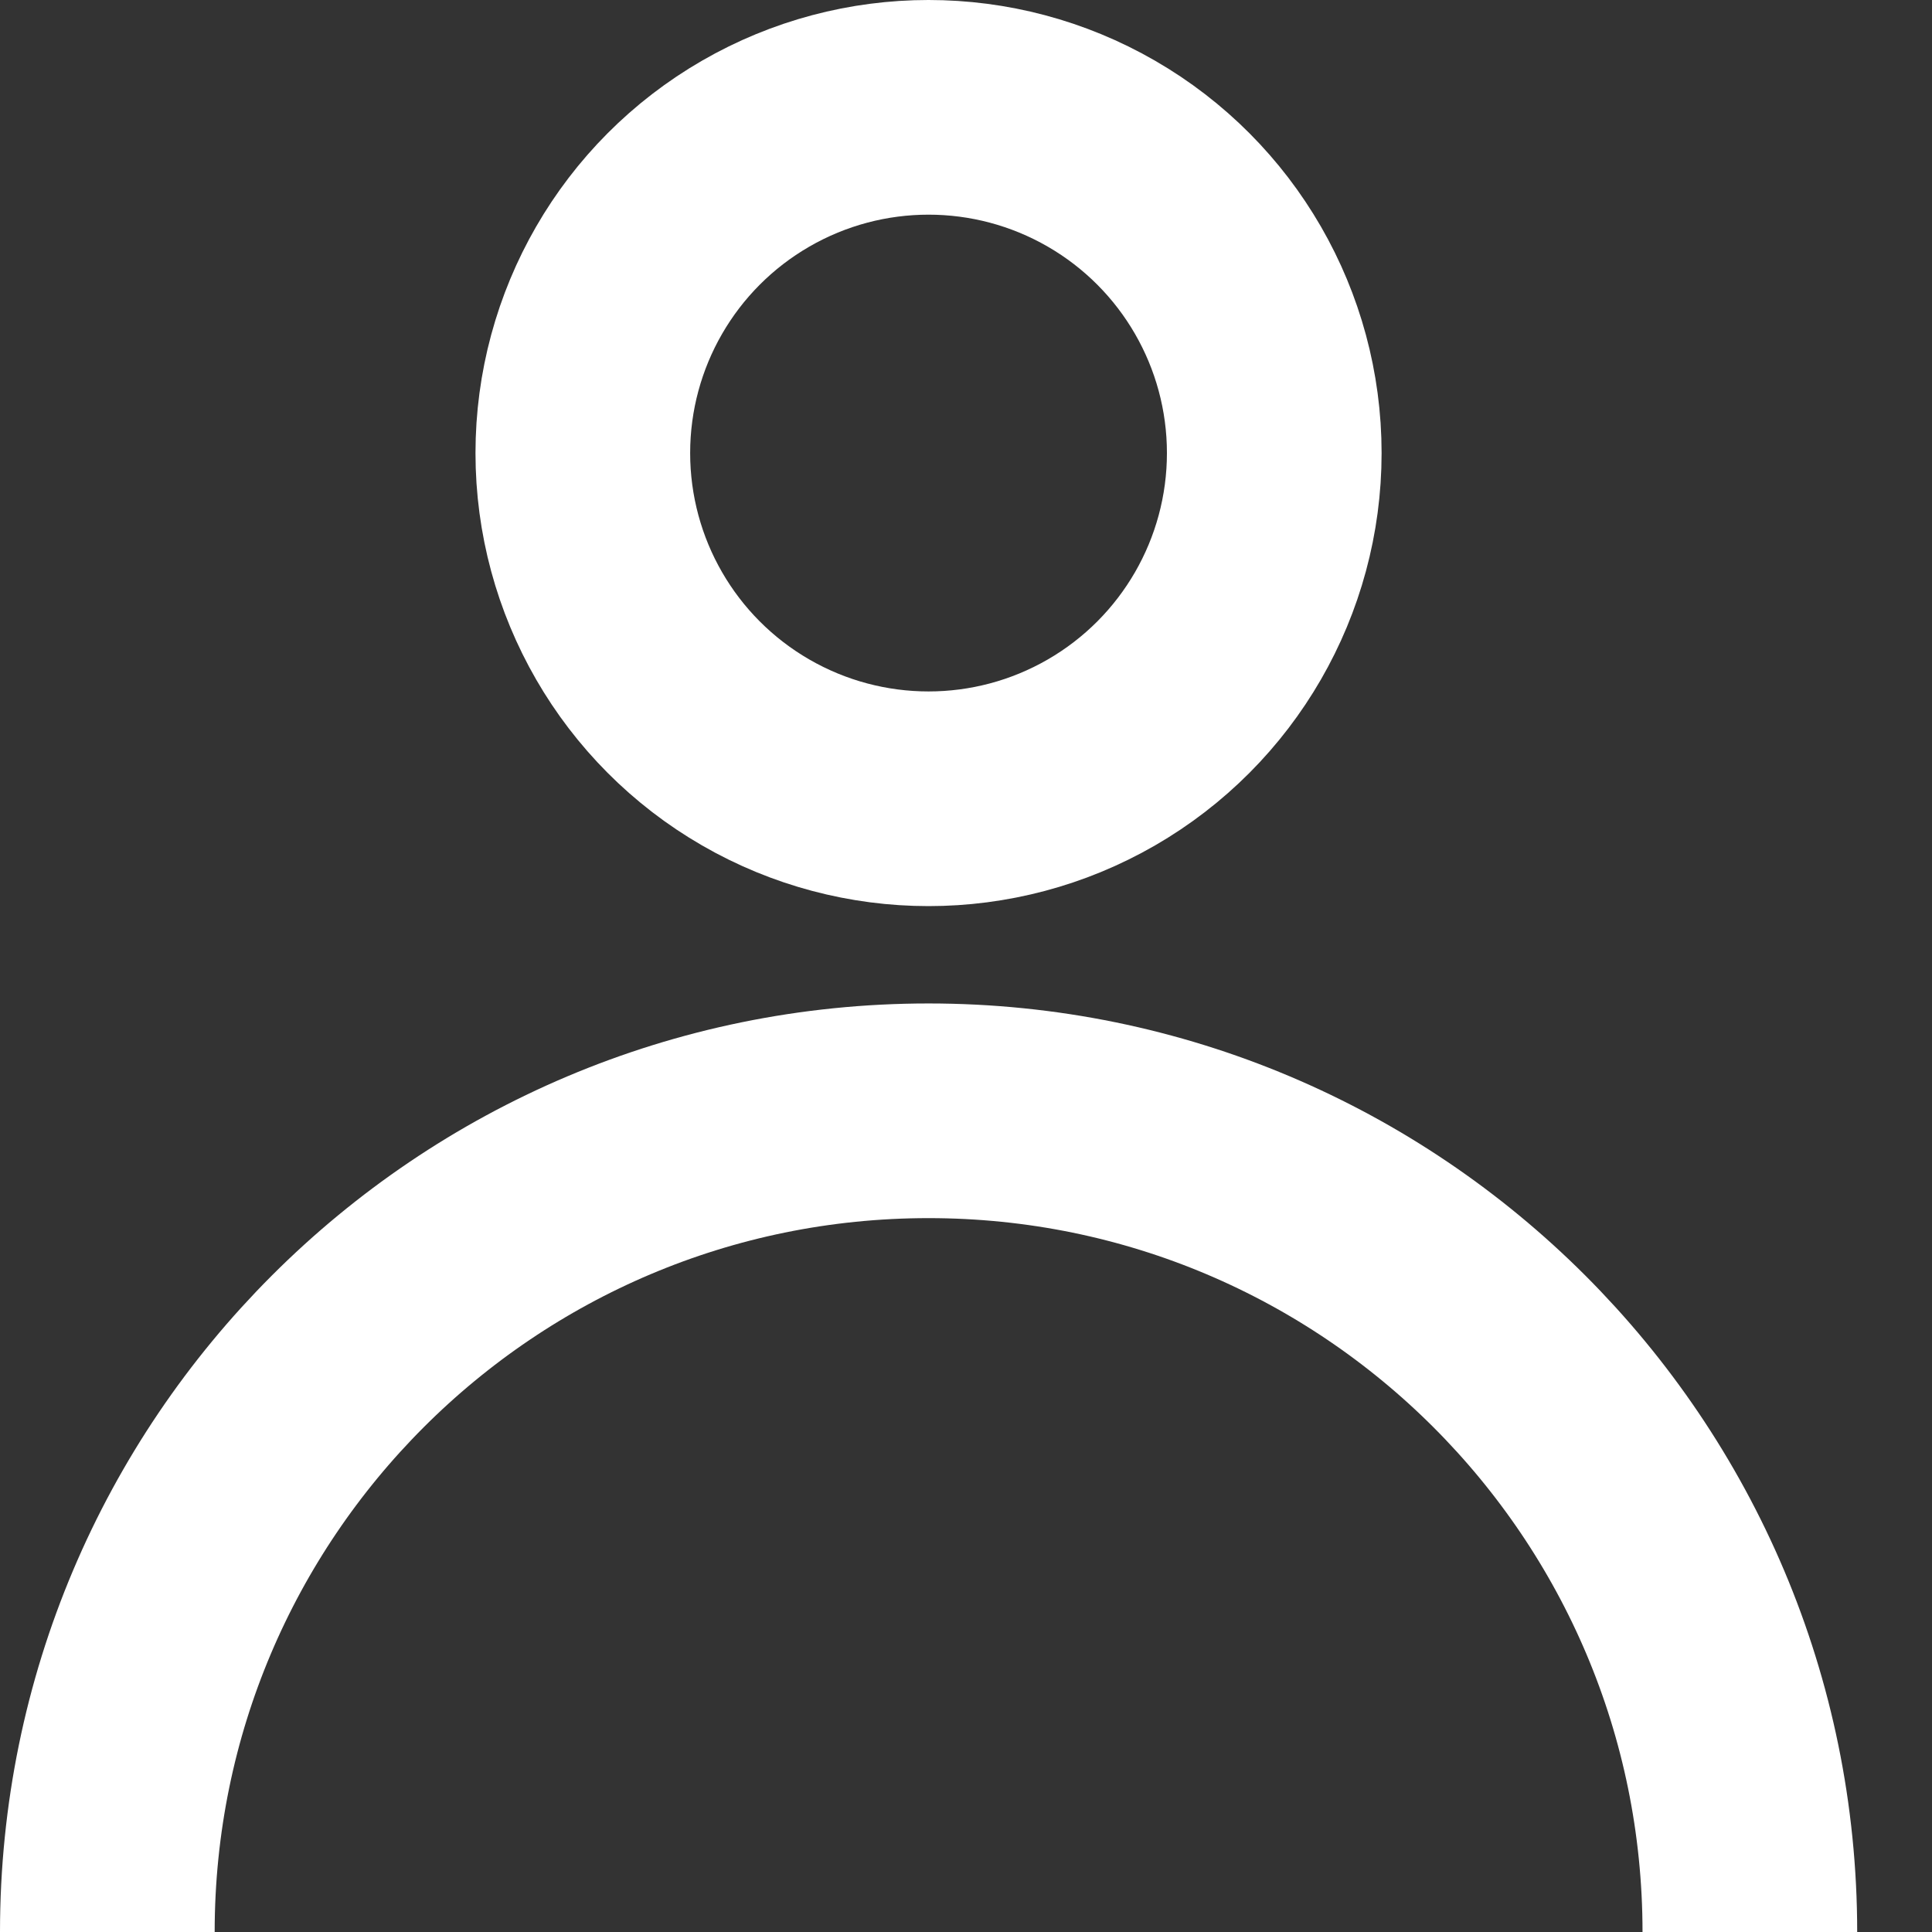 <svg width="18" height="18" viewBox="0 0 18 18" fill="none" xmlns="http://www.w3.org/2000/svg">
<rect x="0" y="0" width="18" height="18" fill="#333333" stroke="none"/>
<circle cx="8.651" cy="4.221" r="3.221" stroke="white" stroke-width="2"/>
<path d="M16.303 18C16.303 13.774 12.877 10.349 8.651 10.349C4.426 10.349 1 13.774 1 18" stroke="white" stroke-width="2"/>
</svg>
